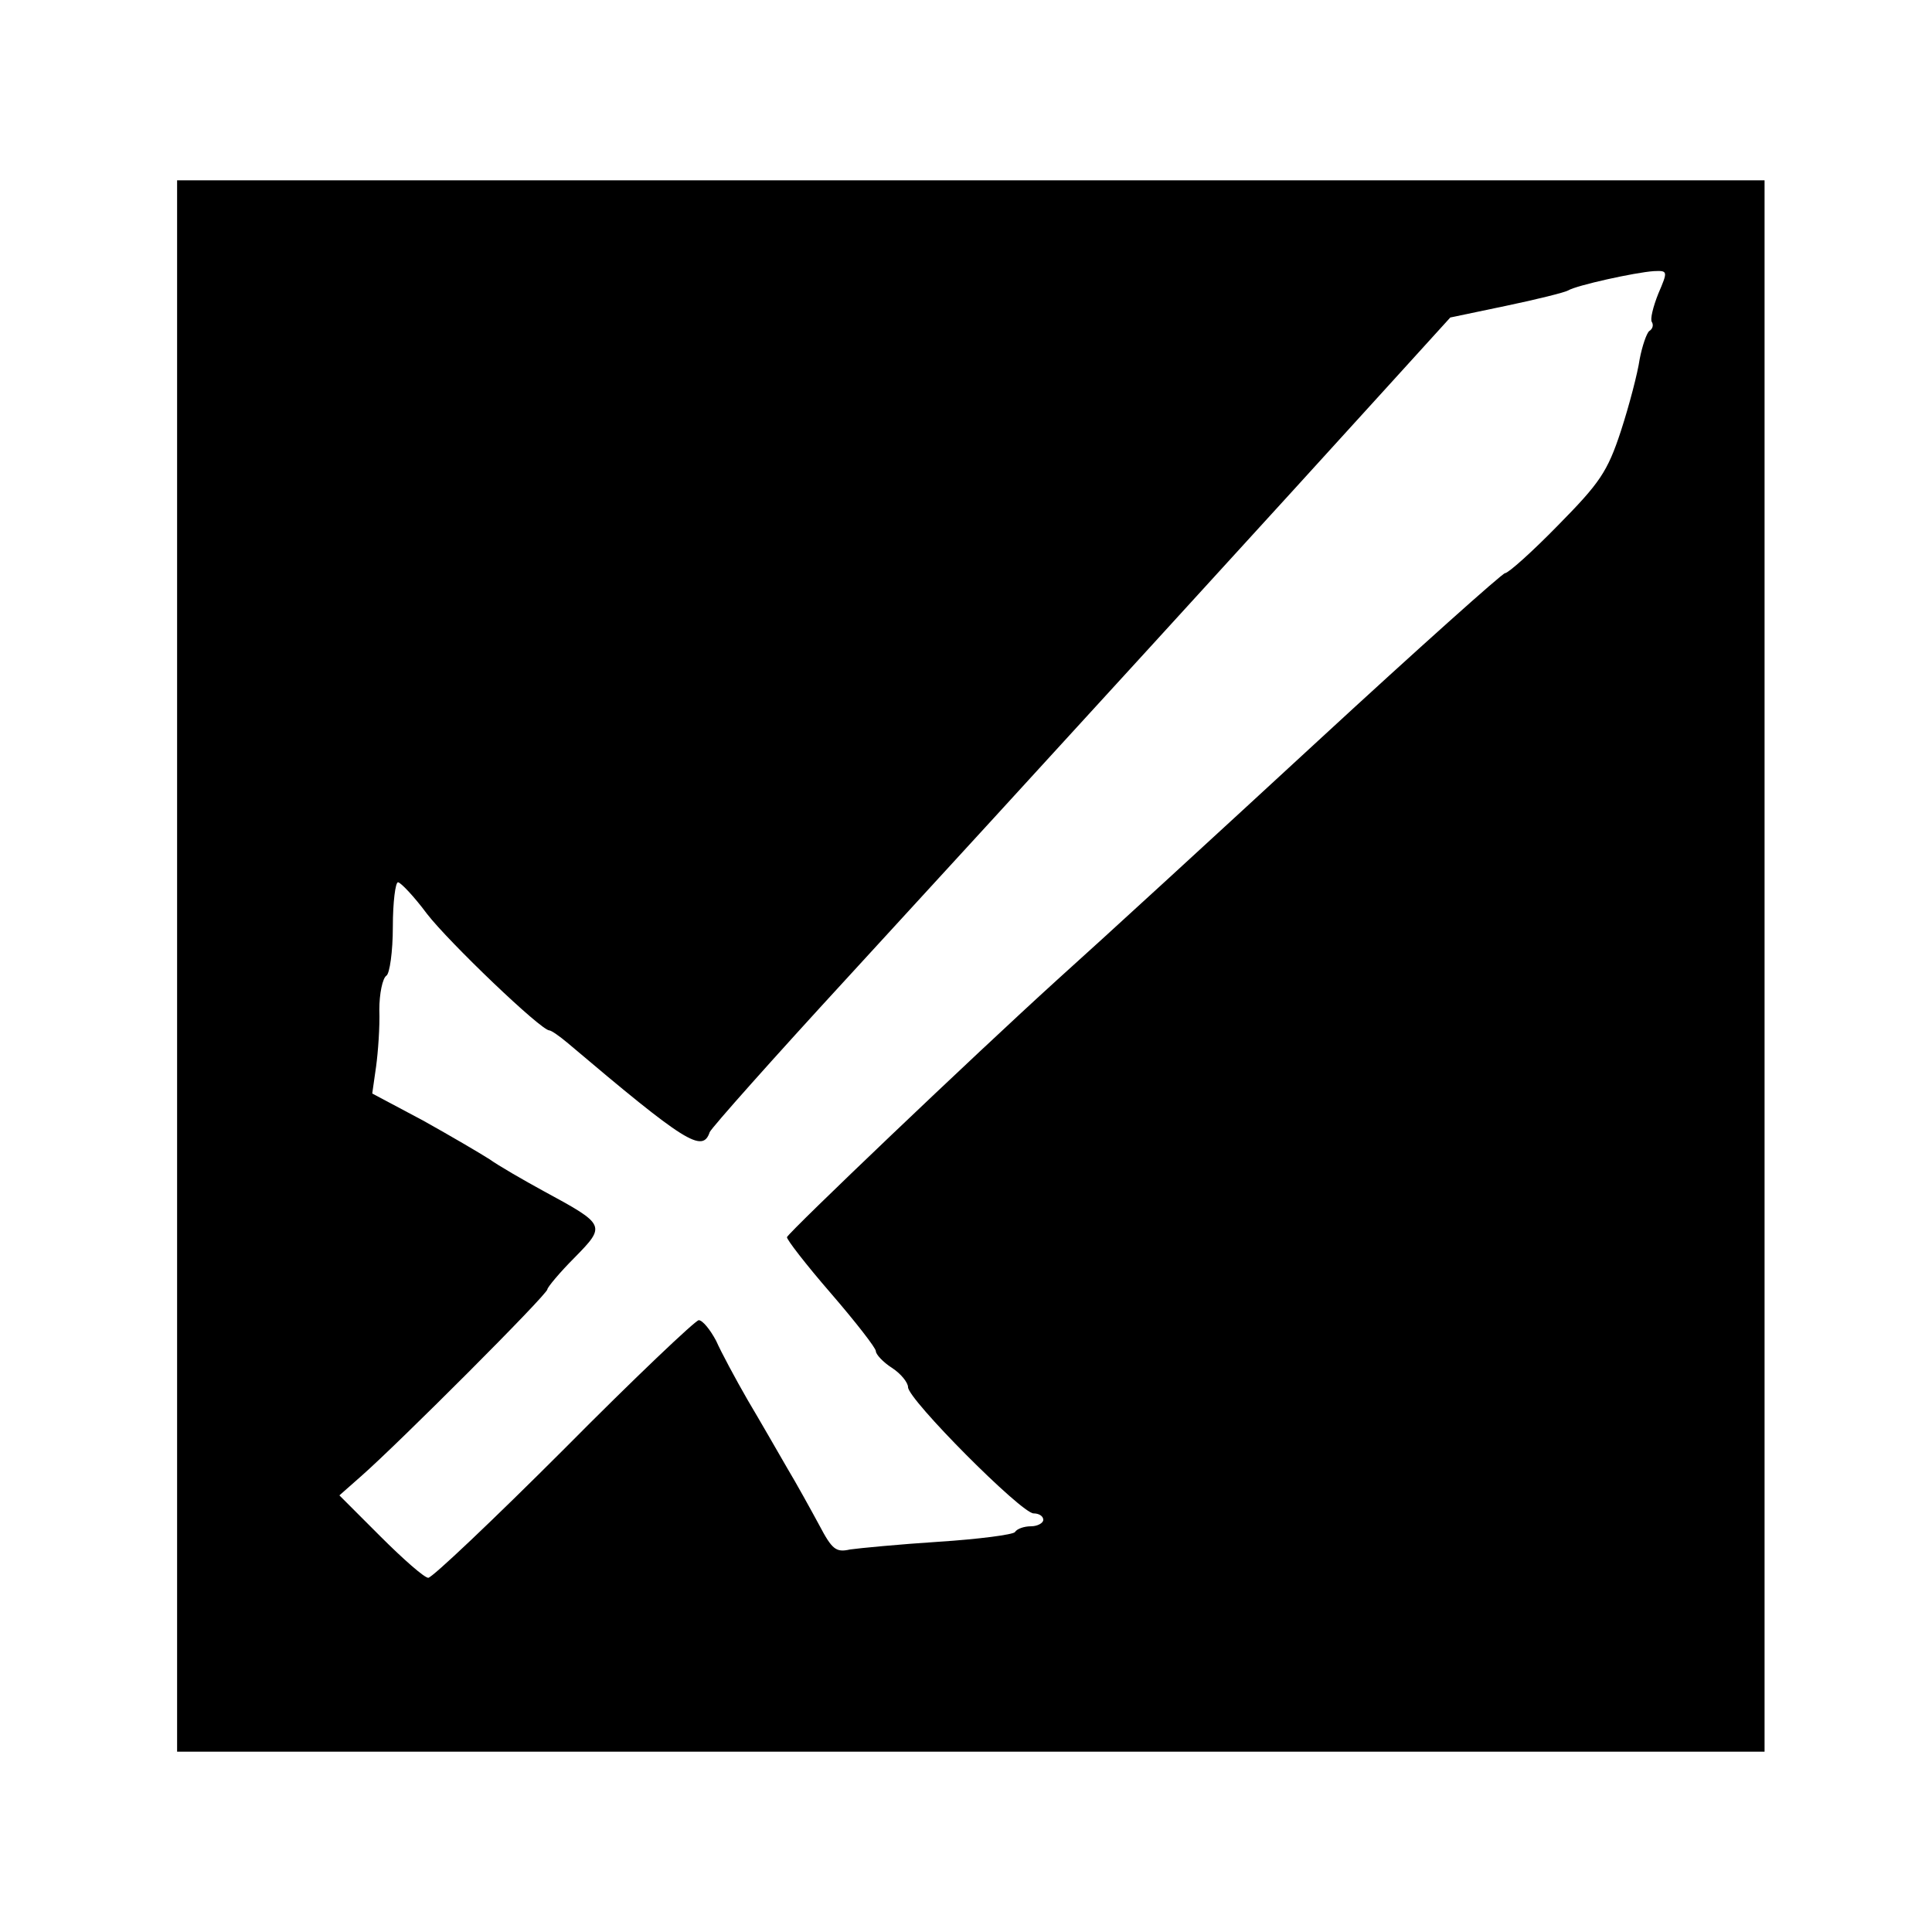 <?xml version="1.0" standalone="no"?>
<!DOCTYPE svg PUBLIC "-//W3C//DTD SVG 20010904//EN"
 "http://www.w3.org/TR/2001/REC-SVG-20010904/DTD/svg10.dtd">
<svg version="1.0" xmlns="http://www.w3.org/2000/svg"
 width="300pt" height="300pt" viewBox="0 0 300 300"
 preserveAspectRatio="xMidYMid meet">
<g transform="translate(0,300) scale(0.1,-0.1)"
fill="#000000" stroke="none">
<path d="M275 1500 l0 -1220 1233 0 1232 0 0 1220 0 1220 -1232 0 -1233 0 0
-1220z m2300 1044 c-8 -20 -13 -40 -10 -44 3 -5 1 -11 -4 -14 -4 -3 -11 -23
-15 -44 -3 -21 -16 -71 -29 -111 -21 -64 -33 -81 -98 -147 -40 -41 -77 -74
-82 -74 -4 0 -135 -117 -290 -260 -155 -143 -338 -311 -406 -372 -131 -119
-414 -389 -419 -399 -1 -3 29 -42 68 -87 38 -44 70 -85 70 -90 0 -5 11 -17 25
-26 14 -9 25 -23 25 -30 0 -19 176 -196 195 -196 8 0 15 -4 15 -10 0 -5 -9
-10 -19 -10 -11 0 -22 -4 -25 -9 -3 -4 -56 -11 -118 -15 -62 -4 -124 -10 -138
-12 -22 -5 -28 0 -48 38 -13 24 -35 64 -50 89 -15 26 -42 73 -61 105 -19 33
-41 74 -49 92 -9 17 -21 32 -27 32 -5 0 -100 -90 -209 -200 -110 -110 -205
-200 -211 -200 -6 0 -39 29 -74 64 l-64 64 34 30 c57 50 289 282 289 290 0 3
19 26 42 49 49 50 49 51 -47 103 -33 18 -71 40 -85 50 -14 9 -60 36 -103 60
l-79 42 6 42 c3 22 6 62 5 88 0 25 5 49 11 53 5 3 10 37 10 76 0 38 4 69 8 69
4 0 25 -22 45 -49 34 -44 177 -181 190 -181 3 0 16 -9 29 -20 182 -154 209
-171 220 -138 3 7 99 115 214 240 271 295 712 778 837 916 l99 109 86 18 c48
10 92 21 97 24 13 8 104 28 133 30 22 1 22 0 7 -35z"/>
</g>
</svg>
